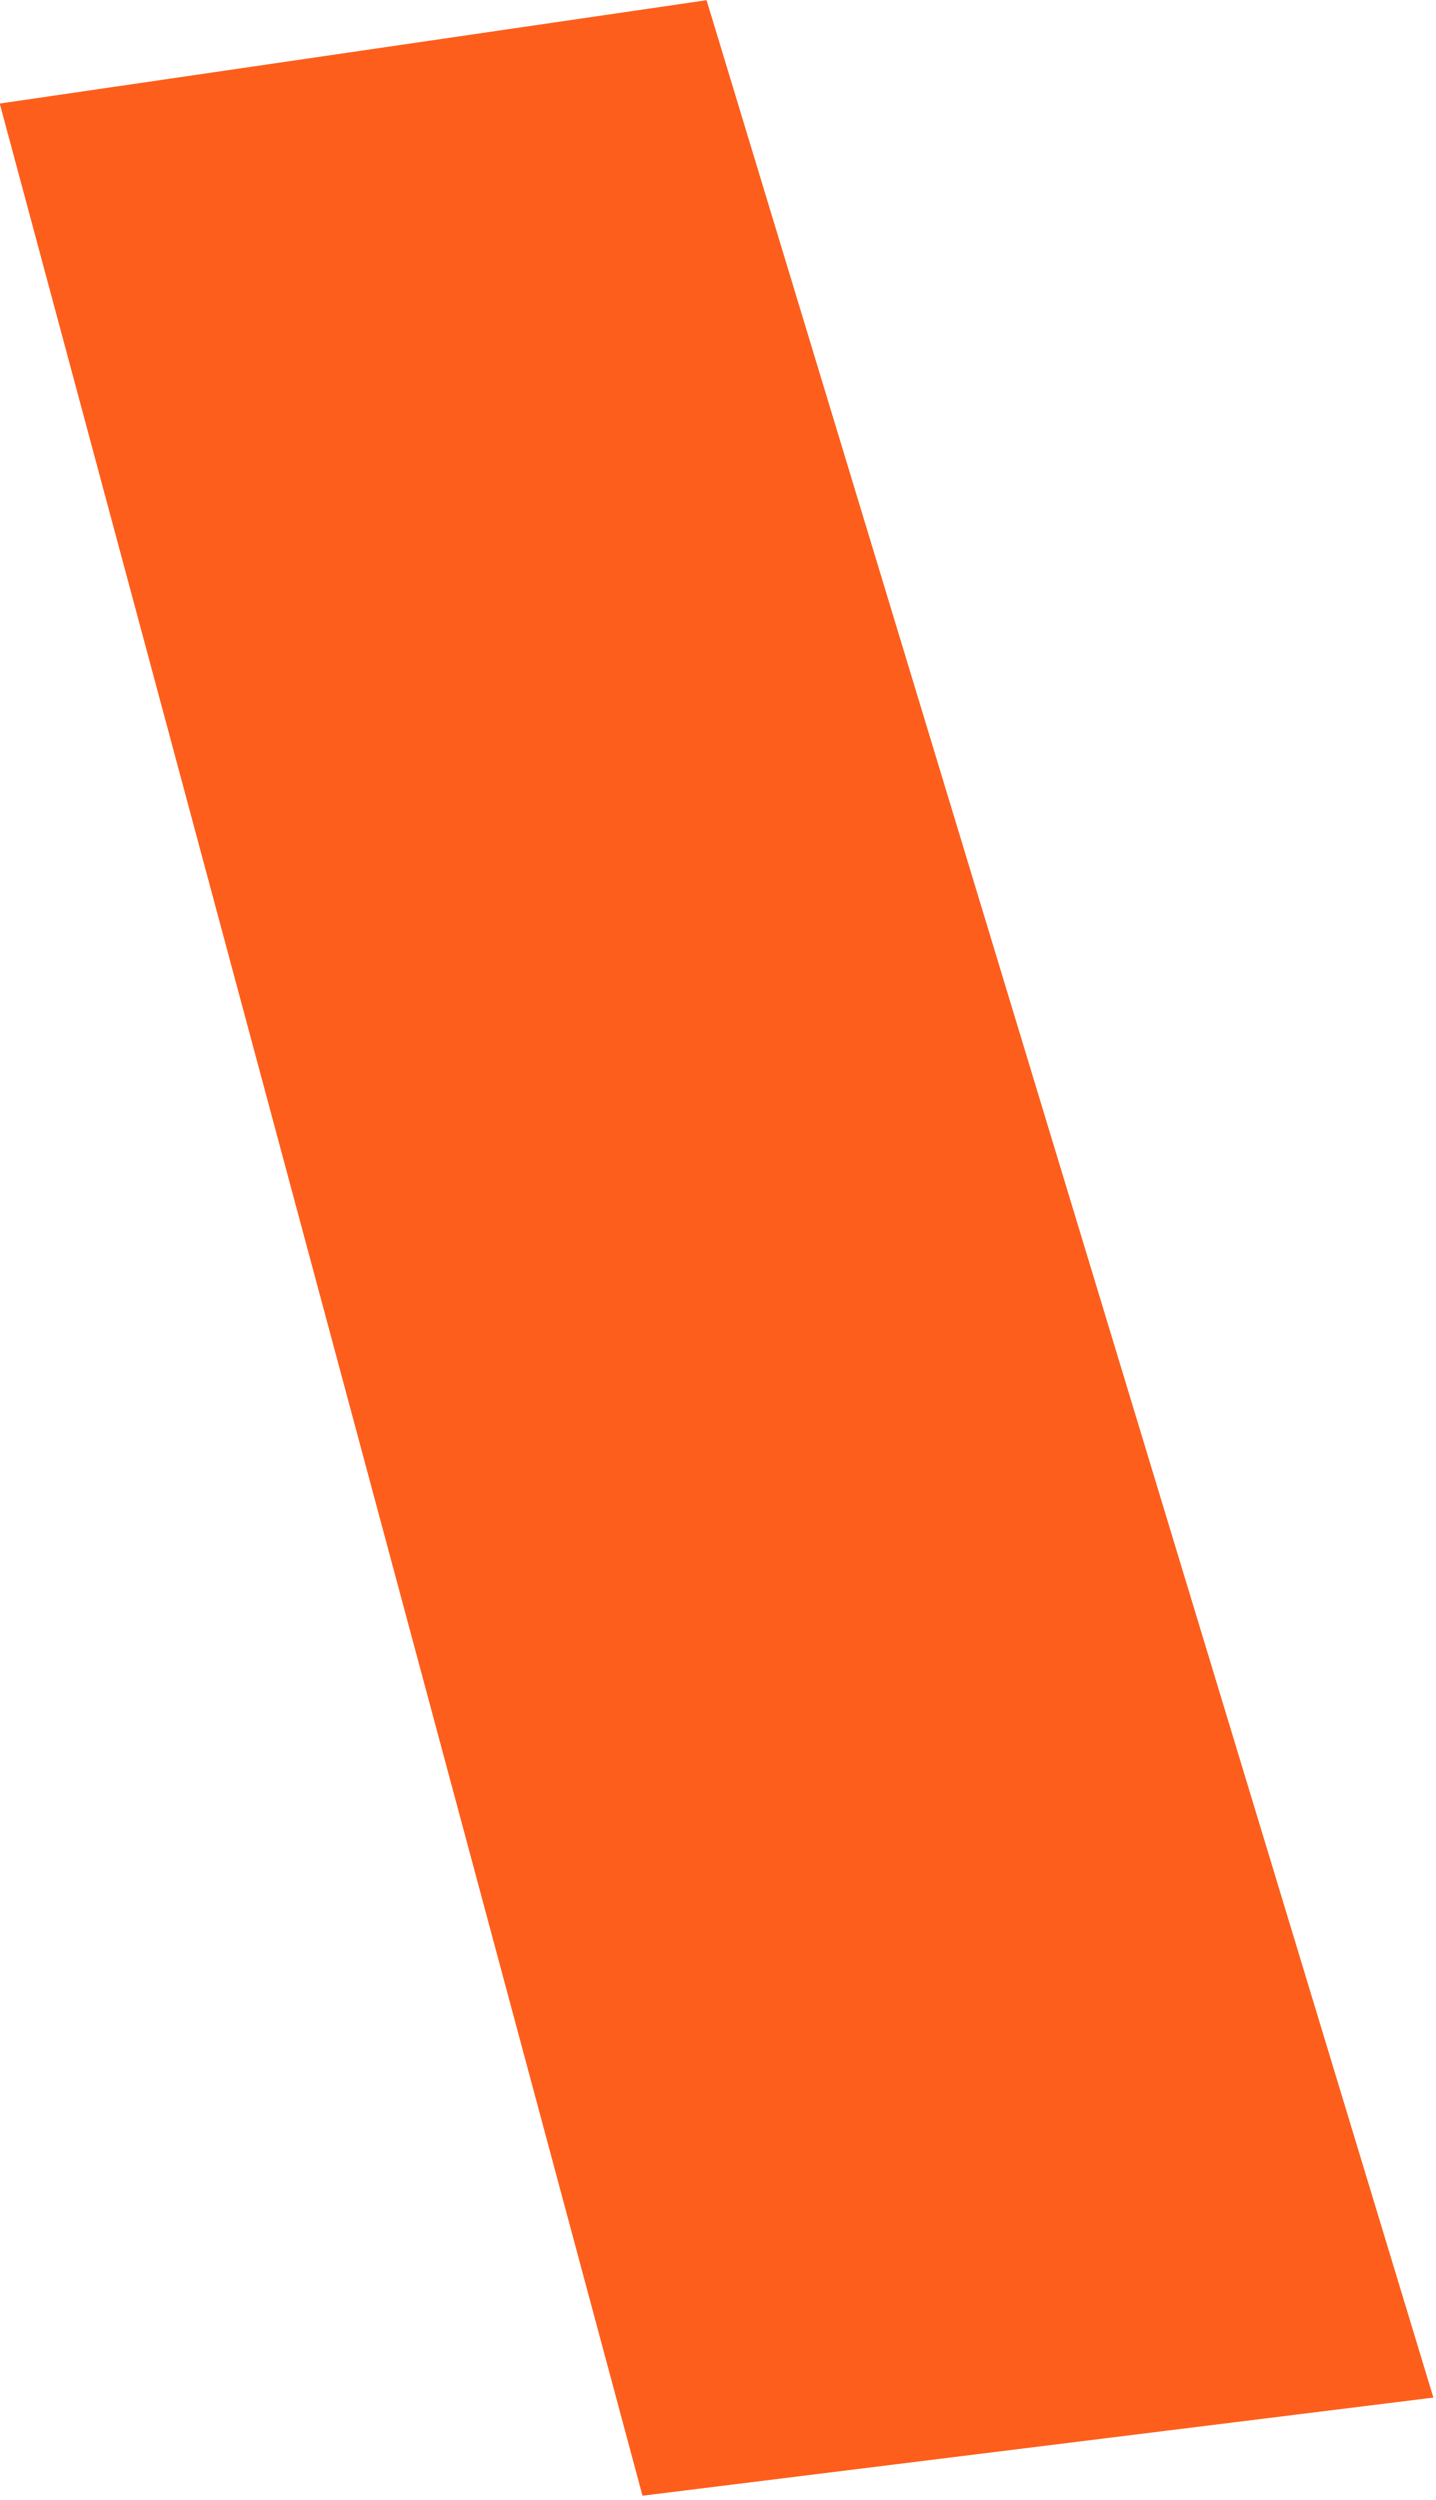 <?xml version="1.0" encoding="UTF-8"?>
<svg width="285px" height="496px" viewBox="0 0 285 496" version="1.1" xmlns="http://www.w3.org/2000/svg" xmlns:xlink="http://www.w3.org/1999/xlink">
    <!-- Generator: Sketch 41 (35326) - http://www.bohemiancoding.com/sketch -->
    <title>2</title>
    <desc>Created with Sketch.</desc>
    <defs></defs>
    <g id="Page-1" stroke="none" stroke-width="1" fill="none" fill-rule="evenodd">
        <g id="Artboard-5-Copy" transform="translate(-64, -54)" fill="#FE5E1B">
            <polygon id="2" points="204.231 54.038 63.949 74.545 191.513 549.165 348.479 529.693"></polygon>
        </g>
    </g>
</svg>
